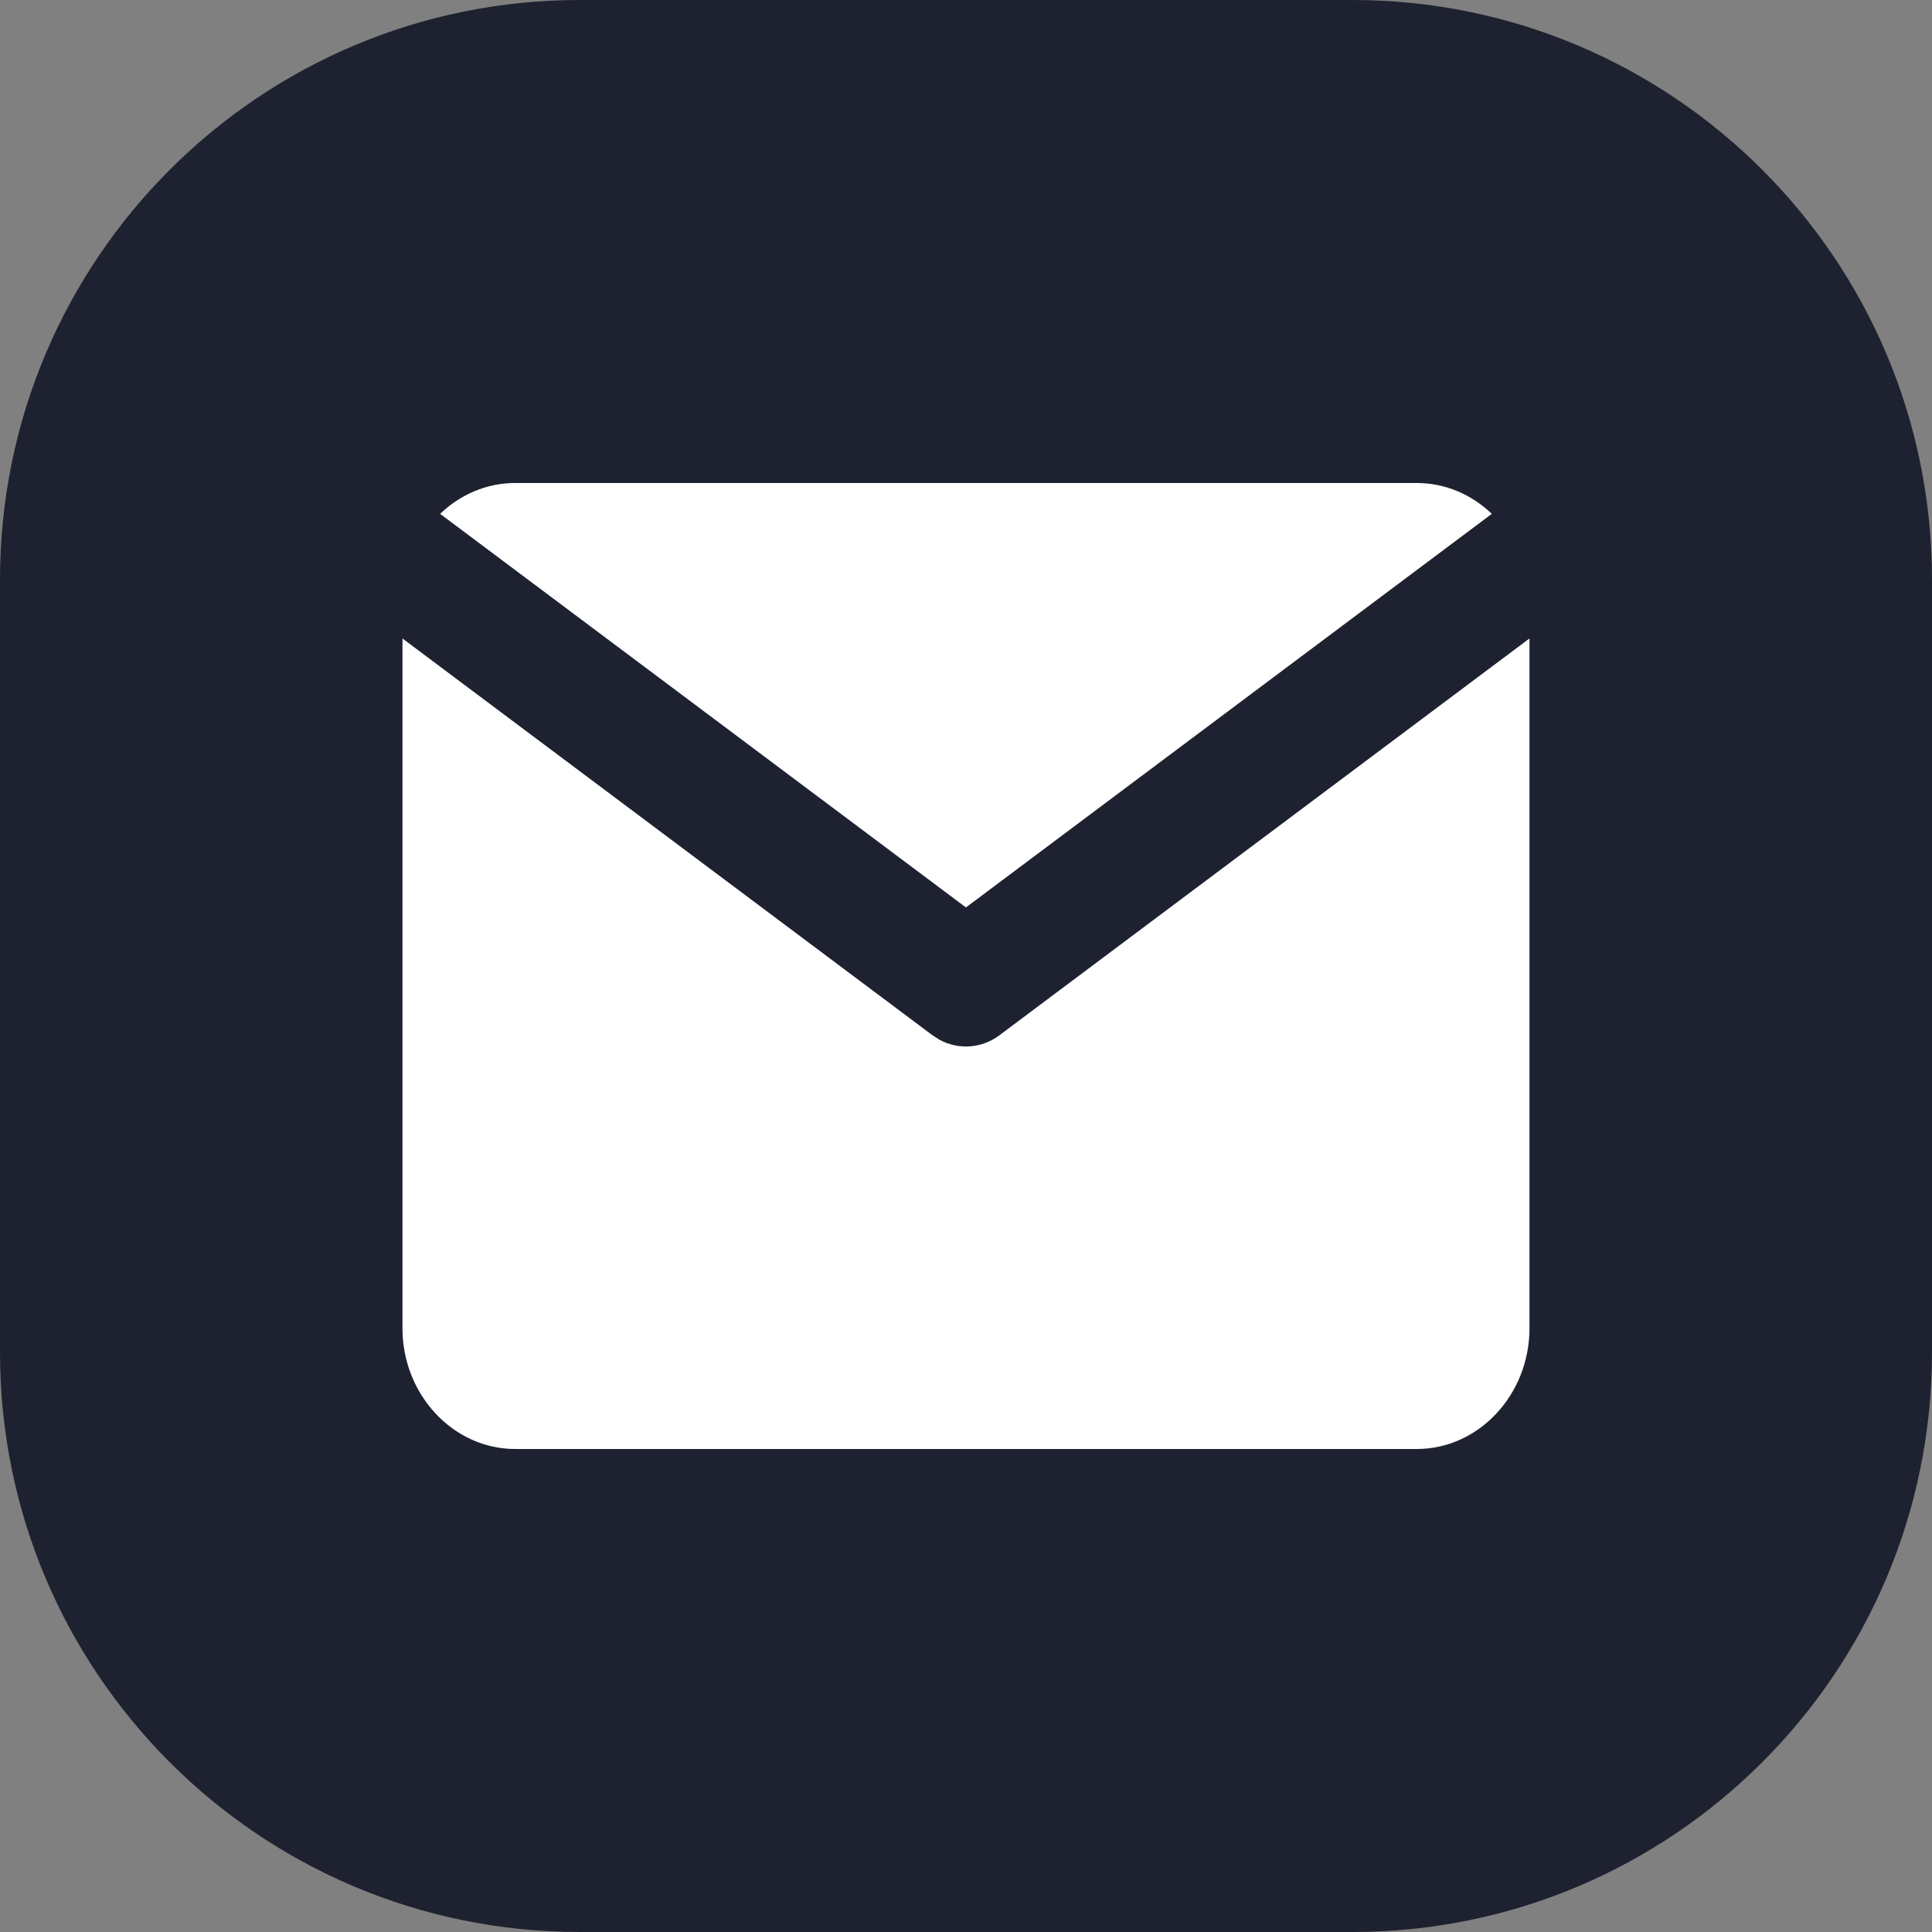 <svg width="32" height="32" viewBox="0 0 32 32" fill="none" xmlns="http://www.w3.org/2000/svg">
<rect x="0" y="0" width="32" height="32" fill="#808080" stroke="none"/>
<path fill-rule="evenodd" clip-rule="evenodd" d="M9.6 0H22.4C27.702 0 32 4.298 32 9.6V22.4C32 27.702 27.702 32 22.4 32H9.6C4.298 32 0 27.702 0 22.4V9.6C0 4.298 4.298 0 9.6 0Z" fill="#1E2230"/>
<path fill-rule="evenodd" clip-rule="evenodd" d="M24.709 8.511C24.378 8.193 23.942 8 23.466 8H8.533C8.057 8 7.621 8.193 7.29 8.511L15.999 15.03L24.709 8.511ZM6.666 10.575V22C6.666 23.1 7.506 24 8.533 24H23.466C24.493 24 25.333 23.1 25.333 22V10.575L16.555 17.146C16.259 17.368 15.874 17.393 15.558 17.22L15.443 17.146L6.666 10.575Z" fill="white"/>
</svg>
